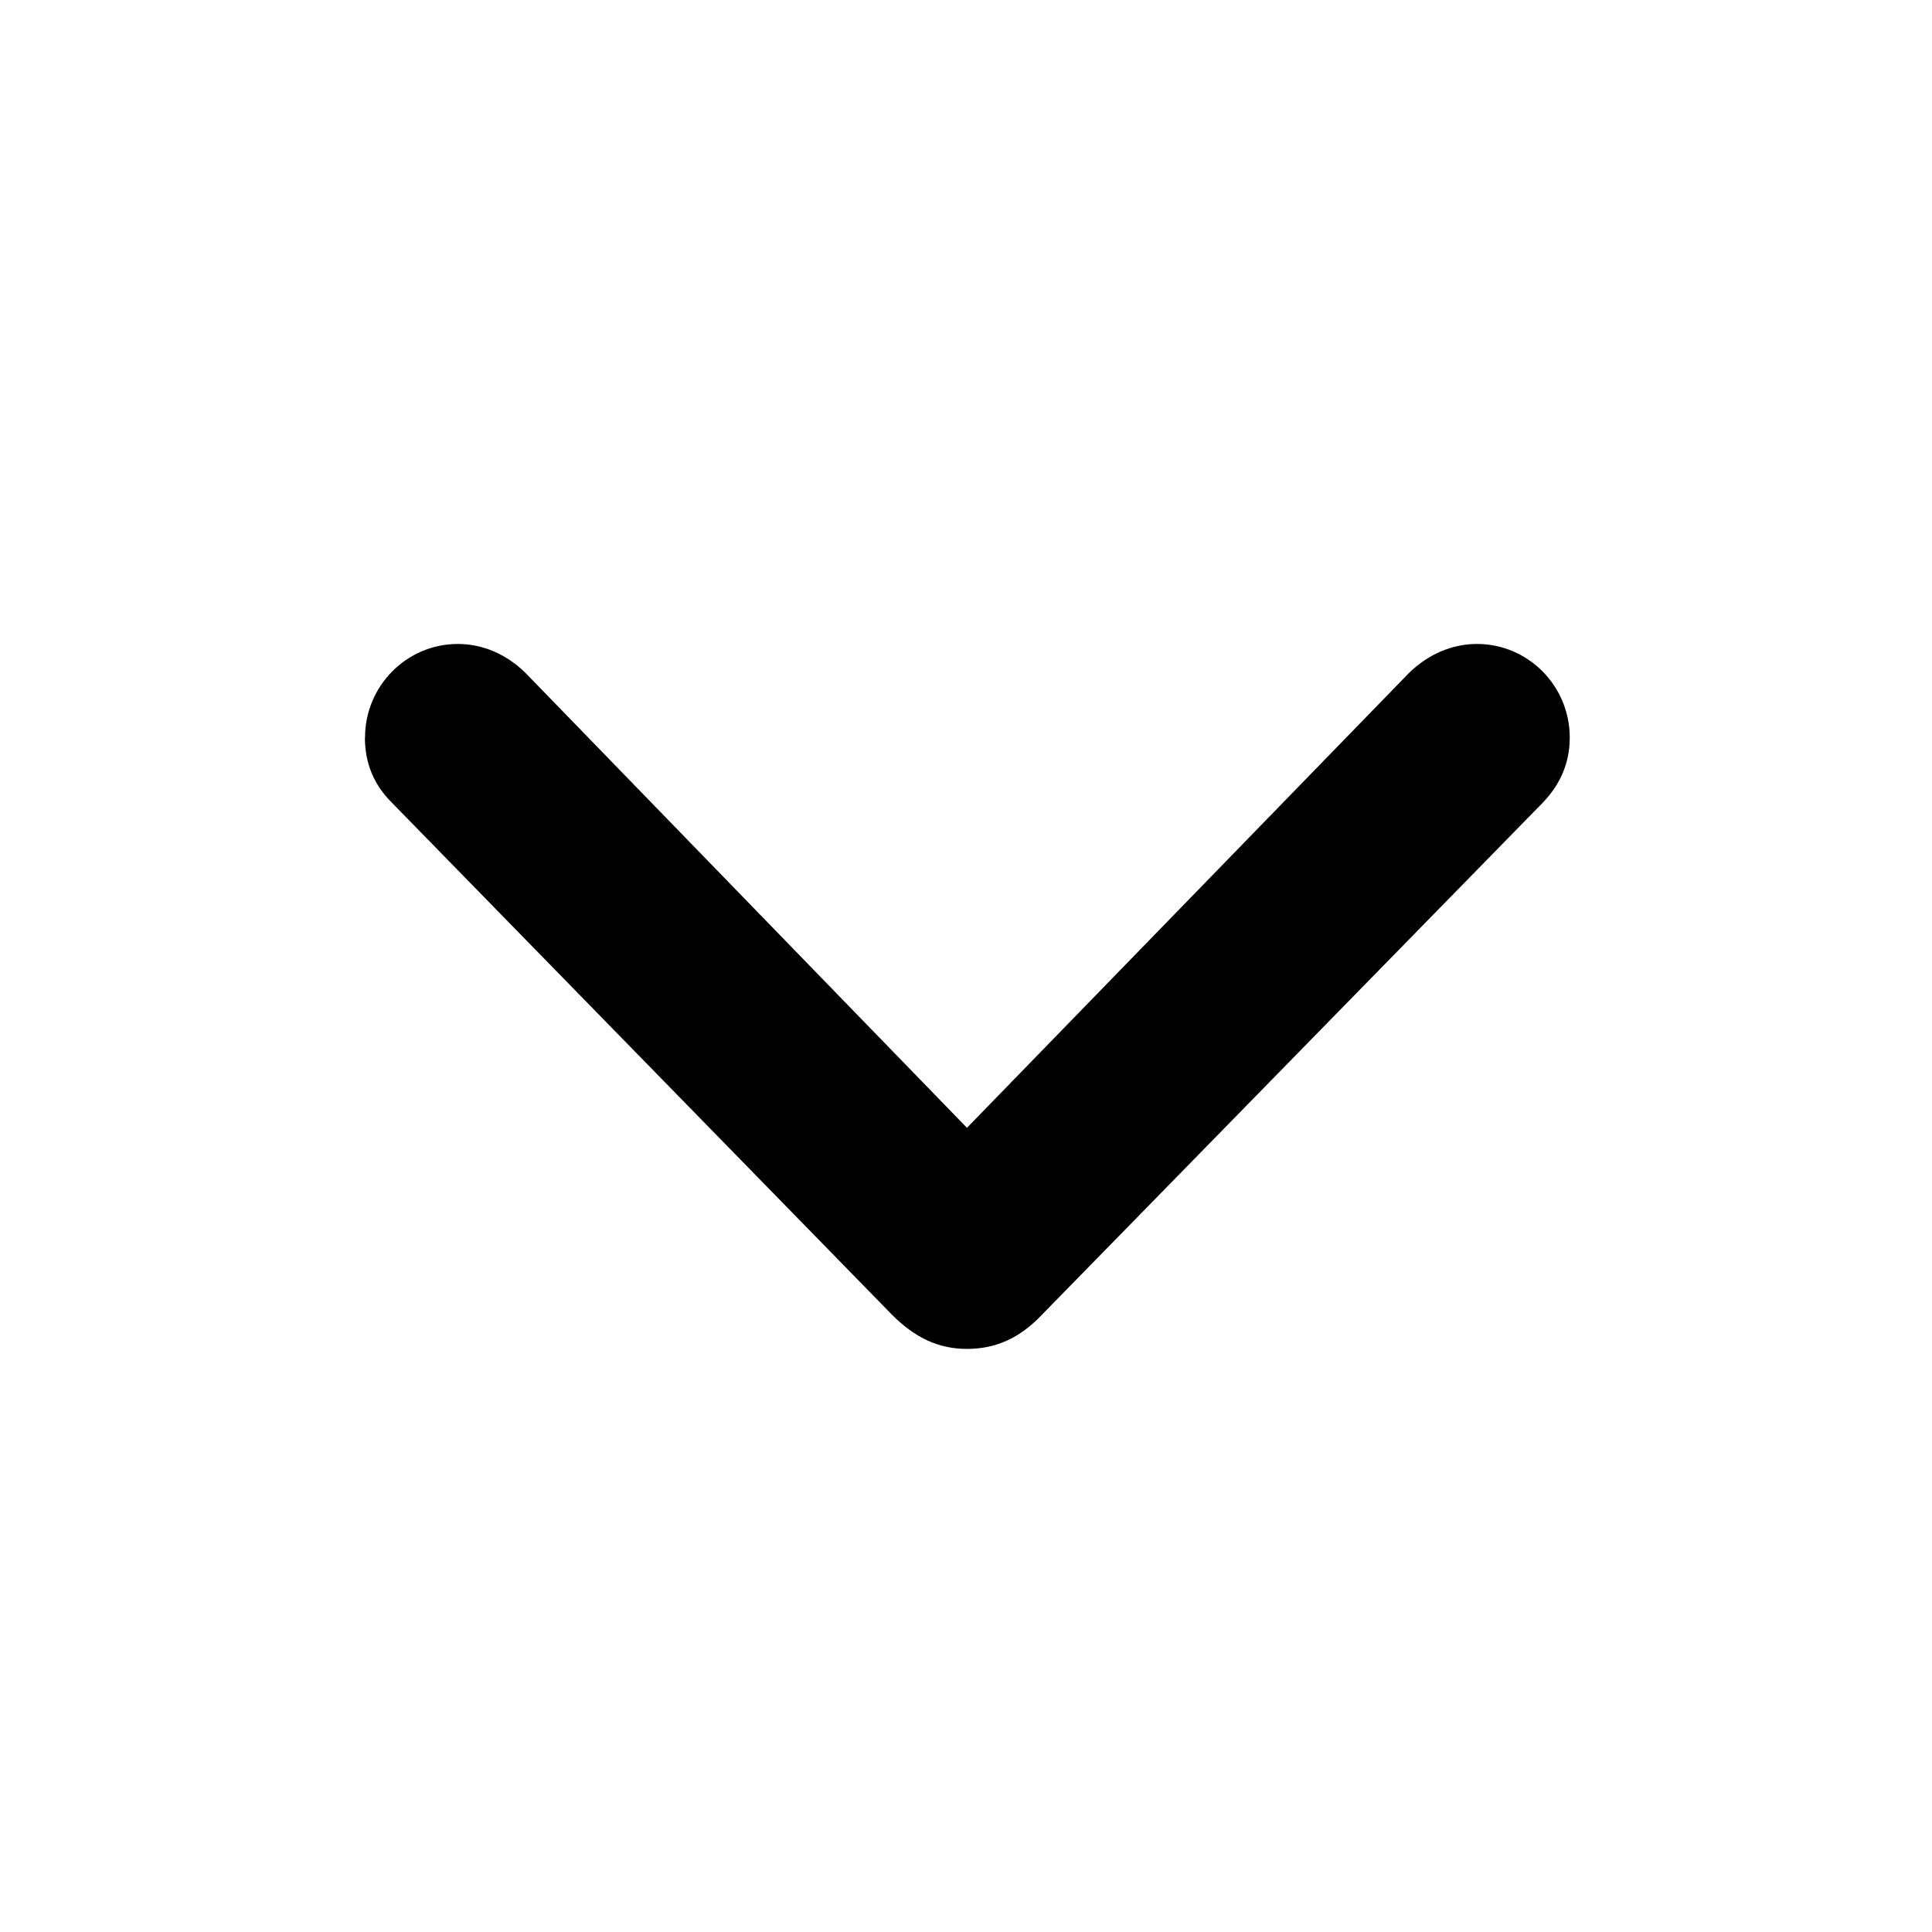 <?xml version="1.0" encoding="UTF-8" standalone="no"?>
<svg
   width="16"
   height="16"
   viewBox="0 0 16 16"
   fill="currentColor">
  <path
     d="m 3.022,6.108 c 0,0.216 0.077,0.393 0.221,0.537 l 4.145,4.244 c 0.188,0.188 0.382,0.282 0.62,0.282 0.238,0 0.437,-0.089 0.62,-0.282 L 12.779,6.645 C 12.922,6.495 13,6.318 13,6.108 13,5.682 12.657,5.333 12.231,5.333 c -0.21,0 -0.409,0.089 -0.565,0.243 L 8.008,9.34 4.356,5.577 C 4.201,5.422 4.002,5.333 3.792,5.333 c -0.426,0 -0.769,0.349 -0.769,0.775 z"
     id="path2"
     />
</svg>
